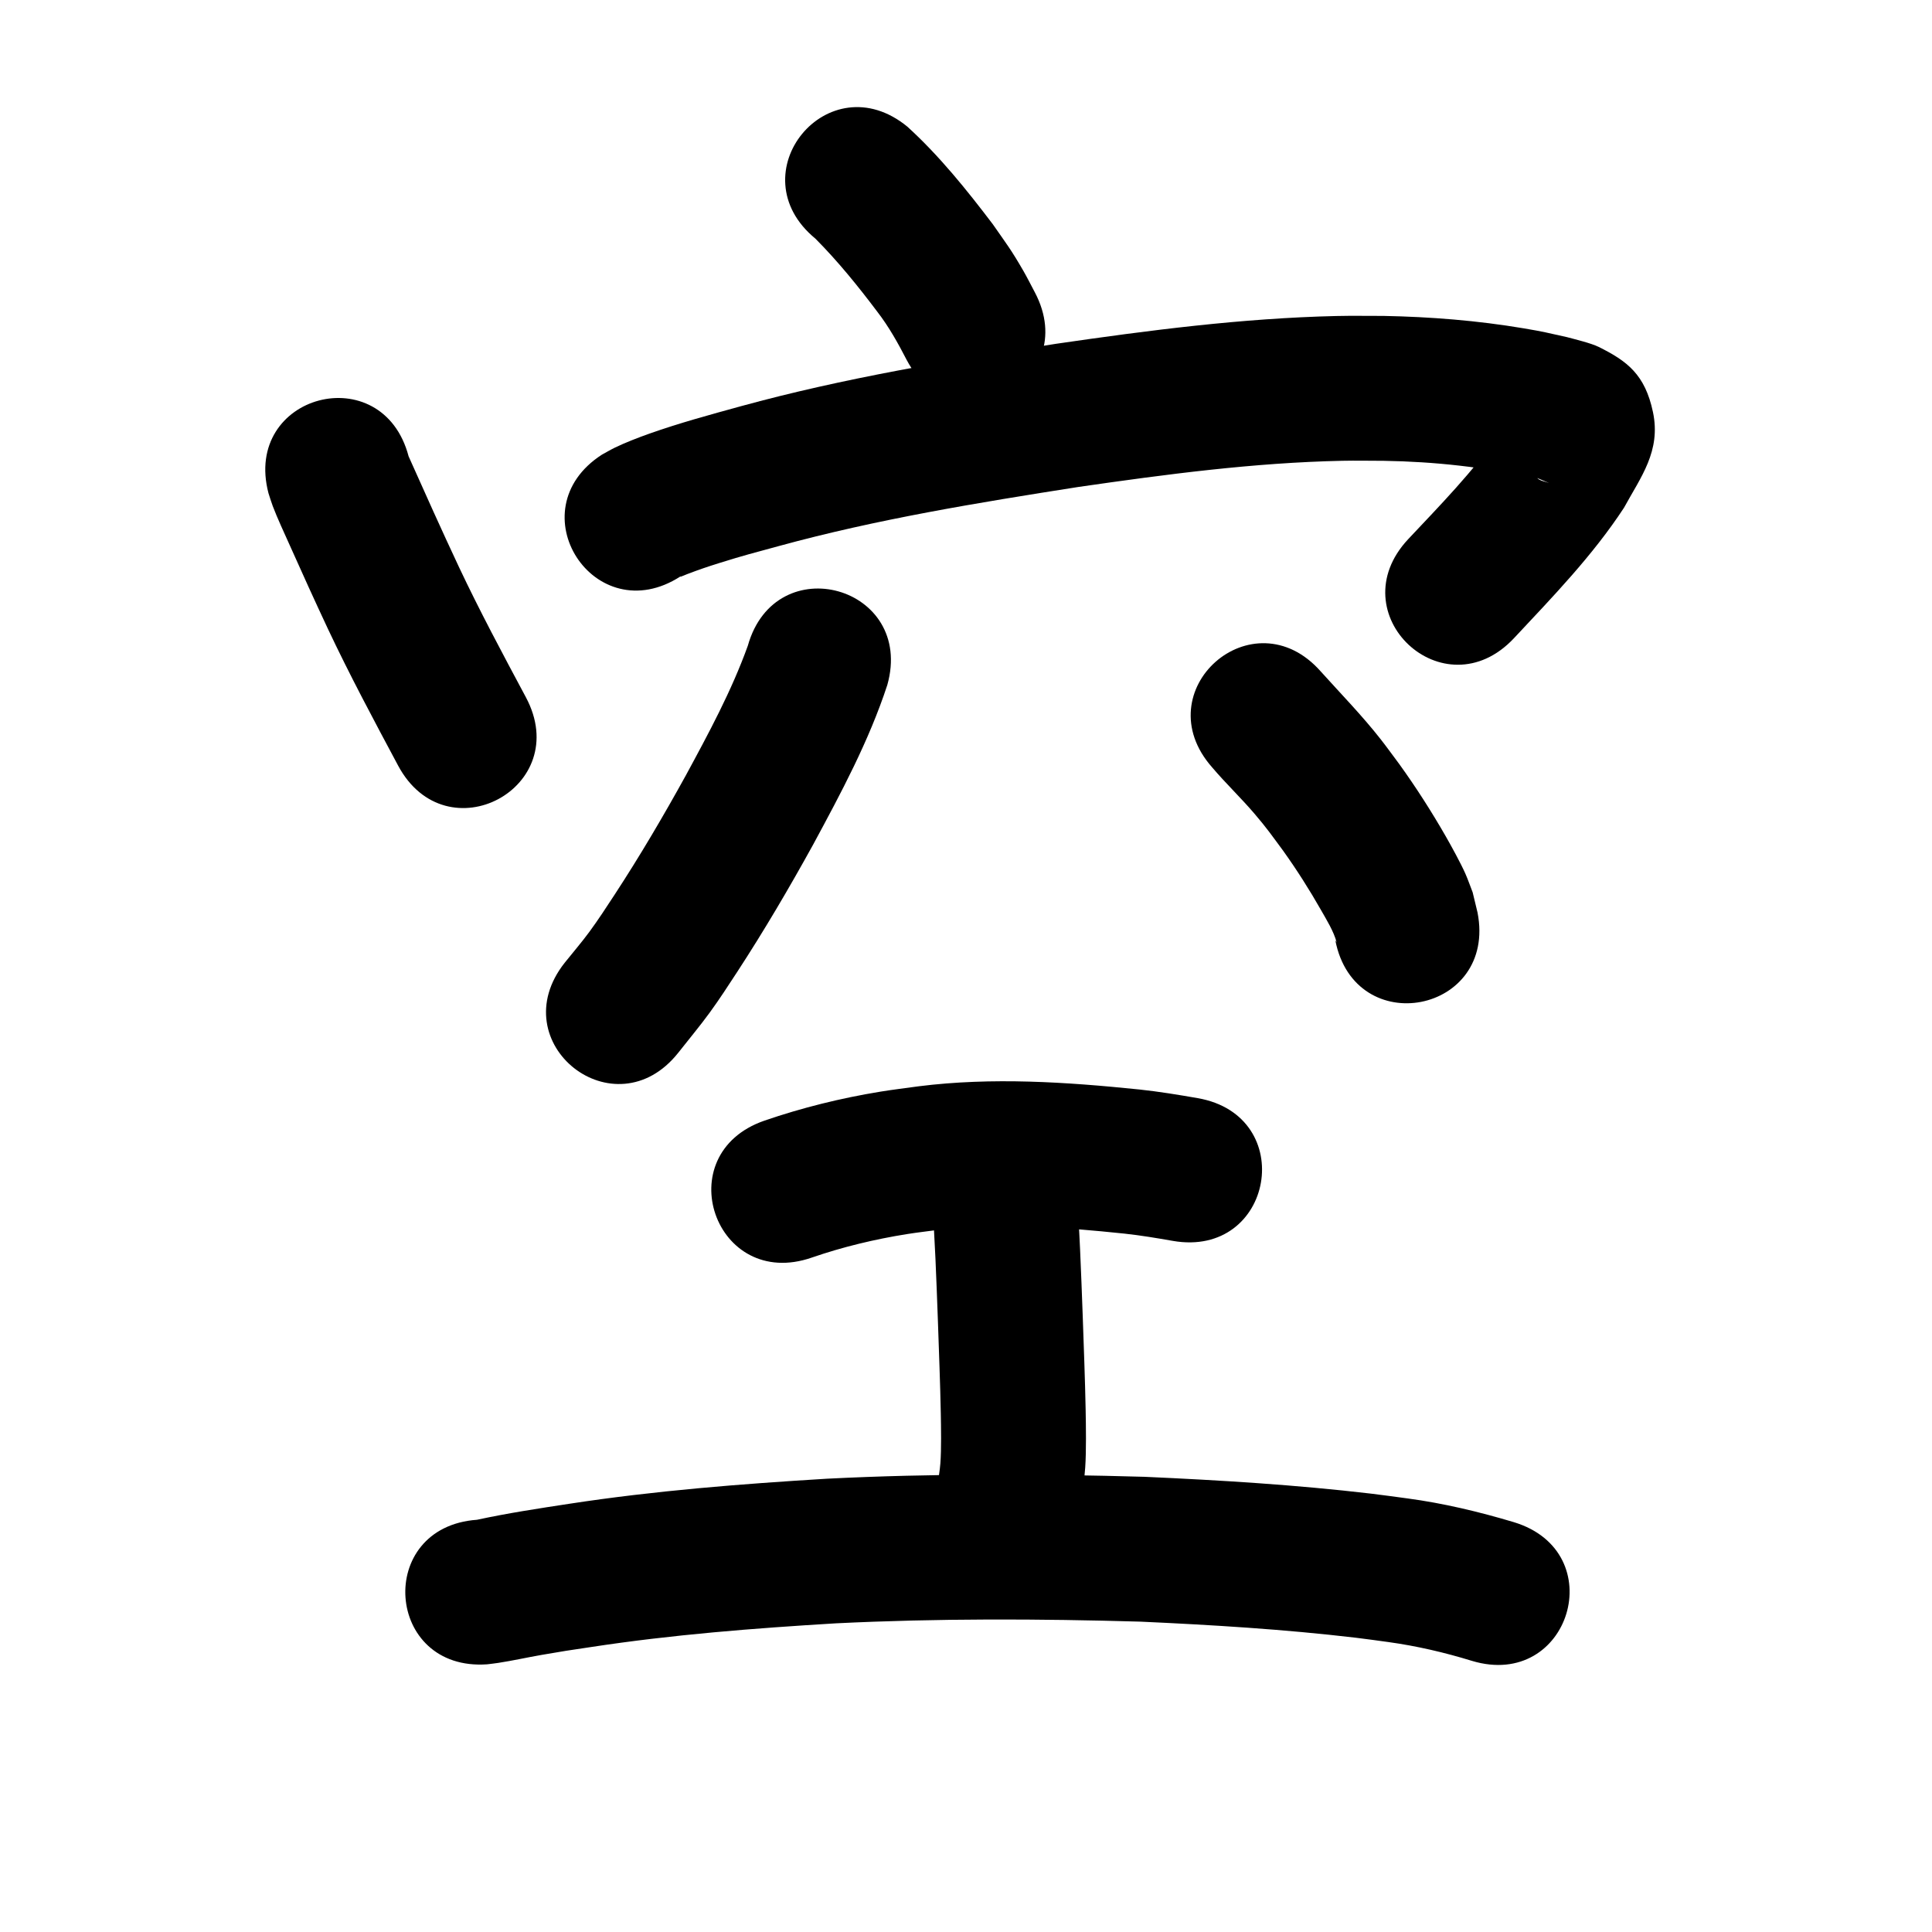 <?xml version="1.0" ?>
<svg xmlns="http://www.w3.org/2000/svg" width="1000" height="1000">
<path d="m 422.081,123.546 c 11.662,11.736 22.047,24.577 31.987,37.774 5.998,7.768 10.748,16.299 15.23,24.986 24.736,46.911 91.078,11.928 66.342,-34.982 v 0 c -1.987,-3.716 -3.855,-7.499 -5.96,-11.149 -6.367,-11.04 -8.491,-13.609 -15.796,-24.098 -13.519,-17.814 -27.619,-35.372 -44.189,-50.477 -40.975,-33.669 -88.589,24.279 -47.614,57.947 z"/>
<path d="m 138.979,255.331 c 0.732,2.205 1.372,4.442 2.196,6.614 2.433,6.407 5.844,13.665 8.603,19.842 6.502,14.561 13.079,29.065 19.852,43.502 11.335,24.061 23.881,47.518 36.422,70.963 25.015,46.763 91.148,11.386 66.132,-35.377 v 0 c -11.924,-22.29 -23.875,-44.581 -34.661,-67.452 -8.908,-18.968 -17.476,-38.089 -26.025,-57.22 -13.525,-51.279 -86.045,-32.152 -72.52,19.127 z"/>
<path d="m 352.218,298.34 c 0.021,0.062 0.002,0.208 0.064,0.187 1.155,-0.393 2.256,-0.933 3.397,-1.365 6.115,-2.318 10.144,-3.707 16.69,-5.753 13.172,-4.117 16.754,-4.946 30.781,-8.782 50.879,-13.929 102.978,-22.41 155.021,-30.579 45.266,-6.534 90.807,-12.584 136.598,-13.547 7.144,-0.15 14.291,0.011 21.436,0.016 26.309,0.422 52.507,3.248 78.157,9.096 -8.954,-4.771 9.605,3.321 7.255,2.352 -1.976,-0.815 -4.413,-0.969 -5.907,-2.498 -5.009,-5.127 -9.843,-10.653 -13.154,-17.01 -1.855,-3.562 1.034,-9.154 -1.899,-11.897 -1.809,-1.691 -3.021,3.924 -4.531,5.886 -13.796,19.795 -30.727,37.059 -47.2,54.573 -36.281,38.681 18.421,89.99 54.703,51.309 v 0 c 20.12,-21.504 40.737,-42.764 56.943,-67.519 8.661,-15.874 19.254,-29.329 14.993,-49.523 -4.1,-19.429 -13.321,-26.387 -28.066,-33.714 -3.933,-1.954 -12.49,-4.013 -16.681,-5.132 -9.62,-2.141 -11.98,-2.787 -22.146,-4.496 -23.965,-4.03 -48.228,-5.967 -72.518,-6.426 -8.165,0.016 -16.332,-0.14 -24.494,0.048 -48.647,1.119 -97.036,7.395 -145.127,14.391 -54.804,8.614 -109.647,17.64 -163.216,32.341 -15.871,4.362 -31.727,8.678 -47.255,14.172 -5.427,1.92 -12.525,4.651 -17.816,7.226 -2.288,1.113 -4.473,2.425 -6.71,3.637 -44.554,28.765 -3.875,91.774 40.68,63.009 z"/>
<path d="m 387.065,334.256 c -8.452,23.451 -20.338,45.424 -32.185,67.282 -11.53,20.89 -23.64,41.478 -36.7,61.453 -4.223,6.46 -8.435,12.937 -12.997,19.161 -4.077,5.563 -8.602,10.783 -12.903,16.174 -32.871,41.617 25.985,88.104 58.856,46.486 v 0 c 5.384,-6.871 11.01,-13.559 16.152,-20.613 5.029,-6.898 9.678,-14.068 14.341,-21.218 13.945,-21.38 26.888,-43.406 39.214,-65.752 14.446,-26.737 28.94,-53.729 38.433,-82.71 14.329,-51.061 -57.882,-71.325 -72.211,-20.264 z"/>
<path d="m 627.418,397.209 c 7.024,8.289 14.926,15.775 21.971,24.049 6.613,7.766 8.518,10.648 14.717,19.016 7.097,9.921 13.648,20.223 19.677,30.825 2.972,5.226 6.45,10.793 8.069,16.652 -0.232,-0.356 -0.464,-0.712 -0.696,-1.069 10.123,52.058 83.744,37.742 73.621,-14.316 v 0 c -0.842,-3.492 -1.683,-6.985 -2.525,-10.477 -1.265,-3.243 -2.39,-6.544 -3.796,-9.728 -2.343,-5.304 -7.32,-14.362 -10.091,-19.196 -7.399,-12.907 -15.43,-25.448 -24.13,-37.519 -3.191,-4.259 -6.289,-8.589 -9.572,-12.777 -9.674,-12.342 -20.596,-23.51 -31.063,-35.146 -35.132,-39.727 -91.315,9.957 -56.183,49.684 z"/>
<path d="m 420.213,650.91 c 16.024,-5.523 32.552,-9.485 49.286,-12.155 5.411,-0.863 10.861,-1.468 16.291,-2.202 32.079,-3.816 64.368,-1.349 96.36,1.98 8.34,0.908 16.612,2.294 24.87,3.742 52.246,9.105 65.121,-64.782 12.876,-73.886 v 0 c -9.975,-1.73 -19.967,-3.38 -30.039,-4.458 -37.969,-3.897 -76.279,-6.454 -114.315,-1.674 -6.635,0.93 -13.293,1.708 -19.905,2.791 -20.378,3.336 -40.488,8.291 -60.014,15.009 -50.102,17.388 -25.512,88.242 24.59,70.854 z"/>
<path d="m 482.281,619.199 c 1.658,21.579 2.386,43.22 3.189,64.844 0.529,15.846 1.18,31.691 1.481,47.544 0.133,7.014 0.337,18.644 -0.217,25.862 -0.275,3.591 -0.92,7.144 -1.379,10.717 -6.079,52.683 68.426,61.281 74.506,8.598 v 0 c 0.615,-5.74 1.445,-11.462 1.845,-17.221 0.584,-8.407 0.38,-21.539 0.219,-29.946 -0.308,-16.117 -0.967,-32.227 -1.506,-48.337 -0.85,-22.868 -1.631,-45.754 -3.421,-68.572 -4.604,-52.833 -79.321,-46.321 -74.717,6.512 z"/>
<path d="m 252.224,861.441 c 1.882,-0.242 3.771,-0.438 5.647,-0.726 7.553,-1.161 15.035,-2.844 22.563,-4.155 12.351,-2.151 12.479,-2.09 25.562,-4.069 41.972,-6.418 84.317,-9.707 126.671,-12.259 52.486,-2.585 105.045,-2.382 157.555,-0.874 37.205,1.696 74.453,3.955 111.456,8.317 5.671,0.669 11.321,1.502 16.982,2.253 14.649,2.031 29.033,5.374 43.152,9.715 50.763,15.351 72.472,-56.439 21.709,-71.789 v 0 c -18.045,-5.393 -36.362,-9.77 -55.057,-12.282 -6.327,-0.83 -12.643,-1.746 -18.98,-2.489 -38.887,-4.561 -78.025,-6.943 -117.123,-8.694 -54.734,-1.552 -109.517,-1.762 -164.223,0.981 -44.6,2.709 -89.188,6.196 -133.384,12.969 -15.95,2.424 -32.211,4.907 -47.863,8.292 -52.899,3.77 -47.567,78.58 5.332,74.81 z"/>
</svg>
